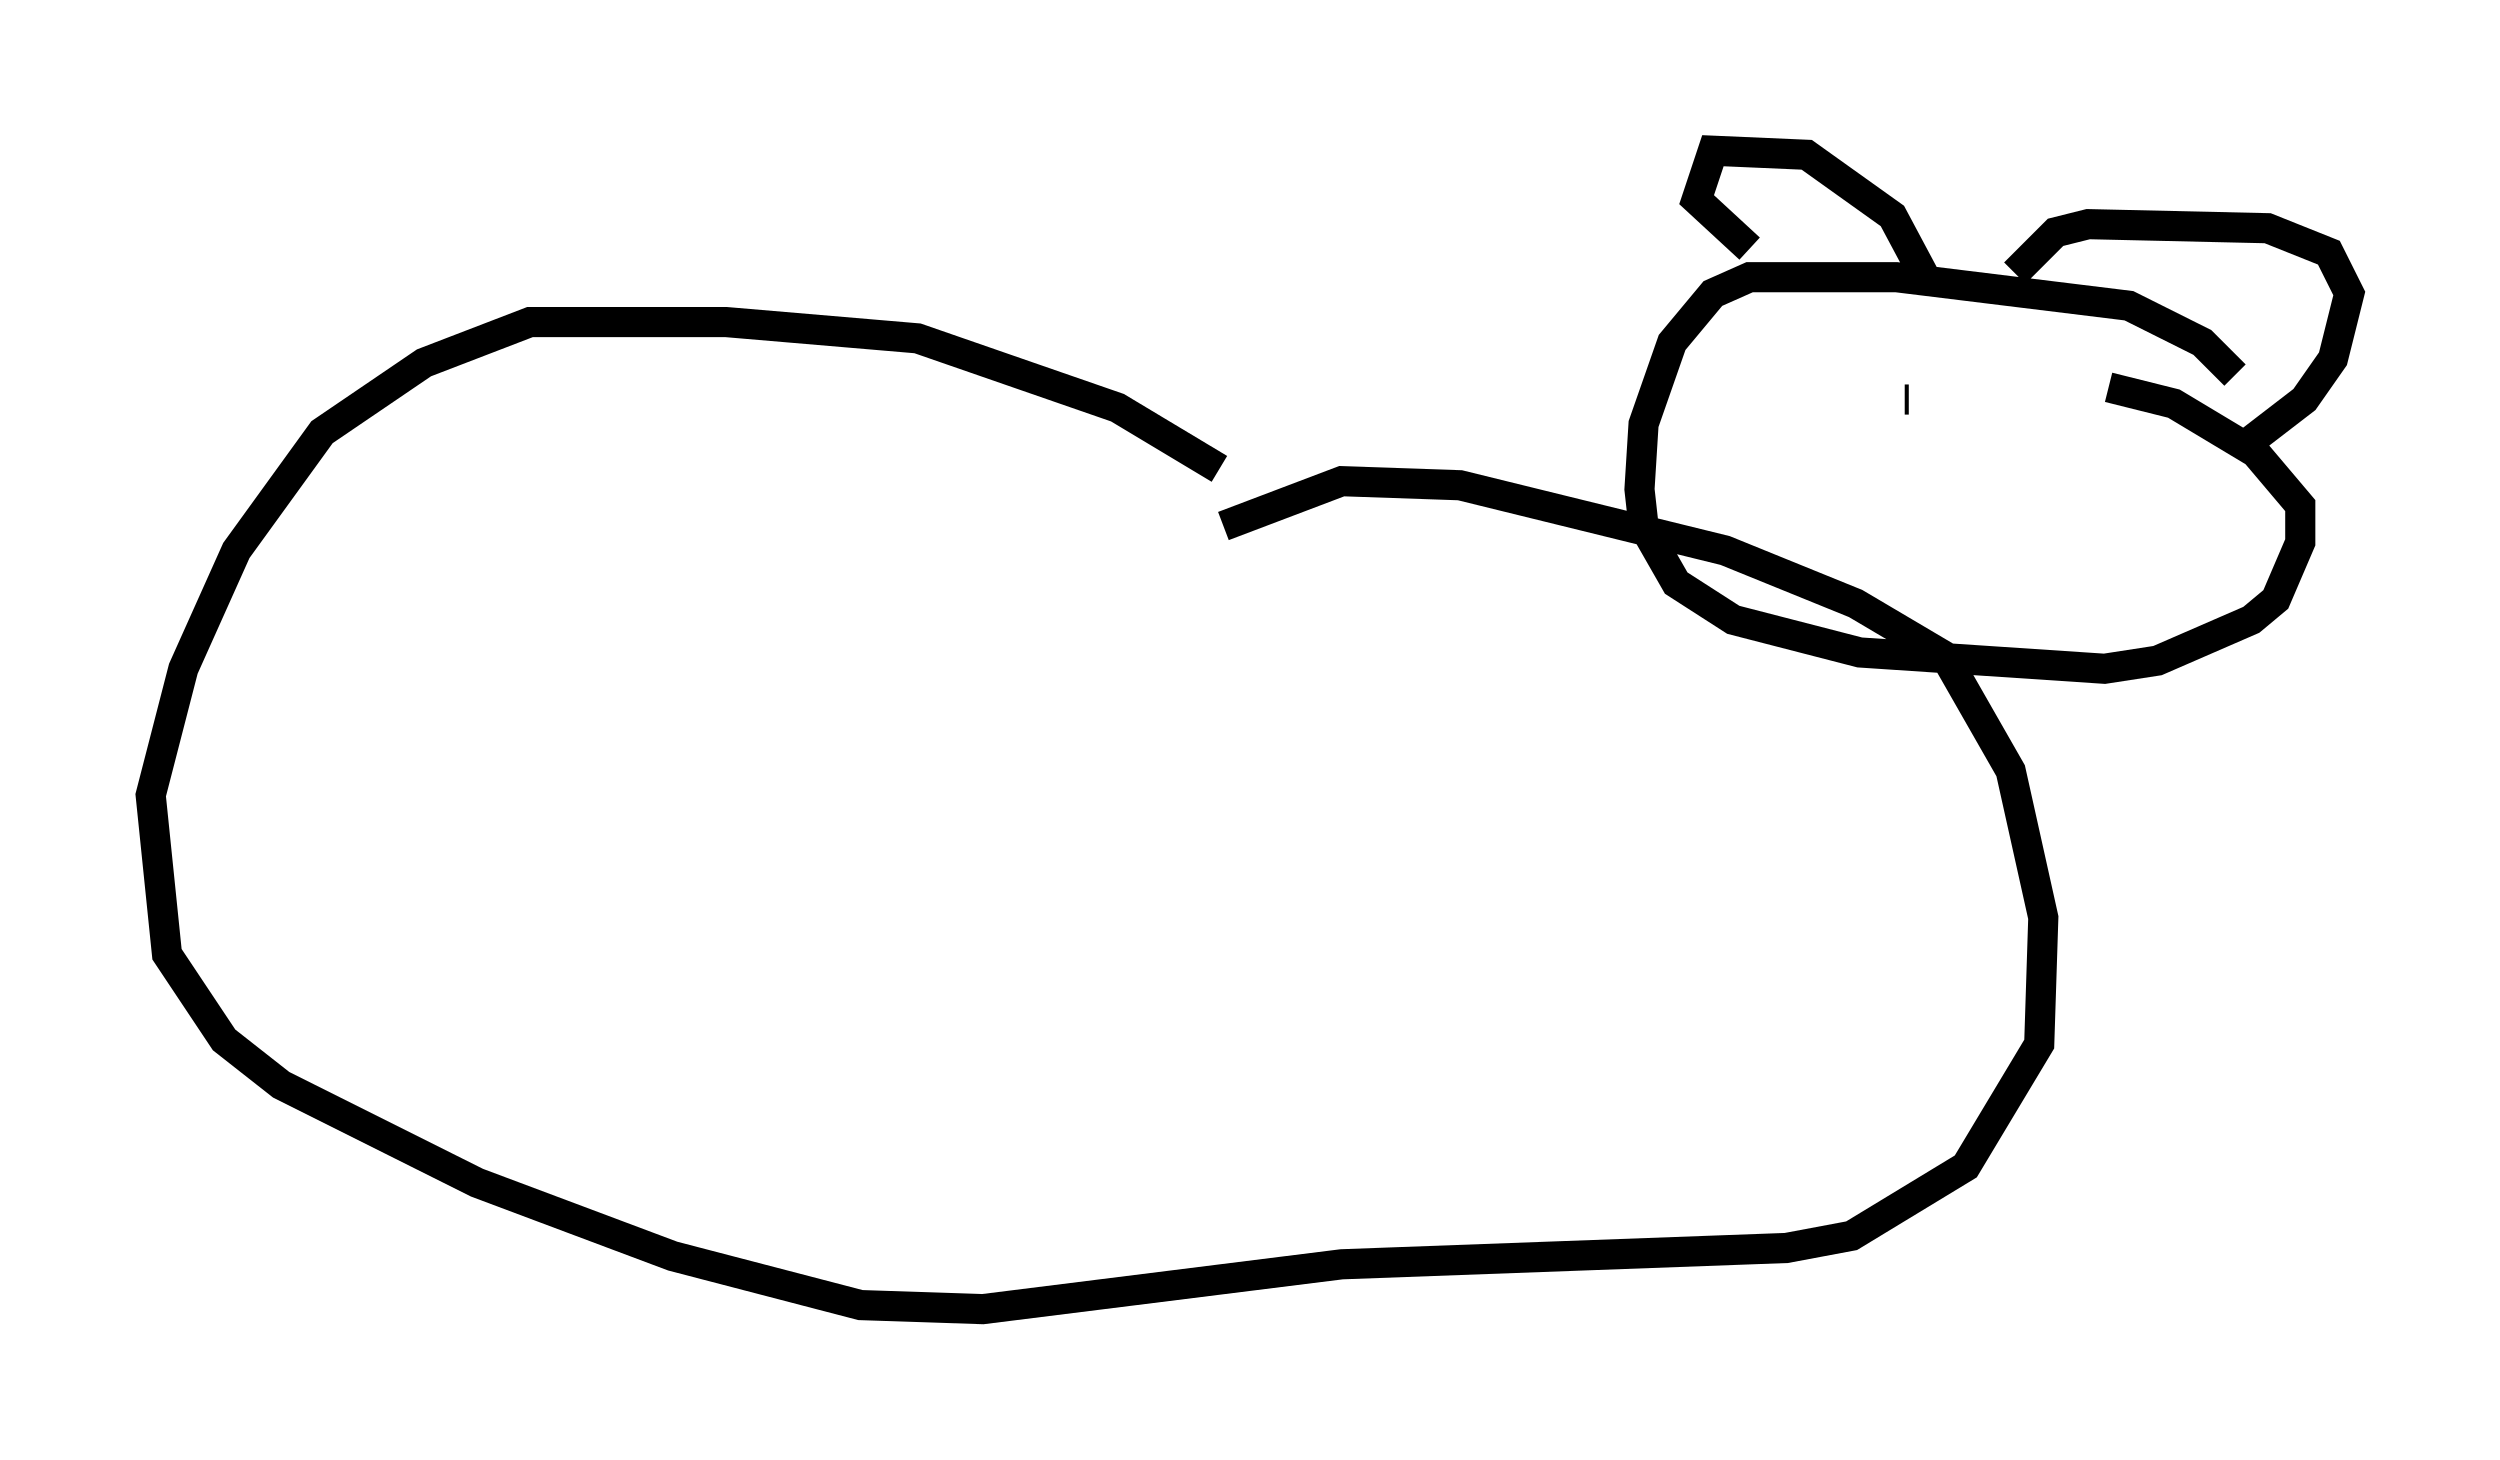 <?xml version="1.0" encoding="utf-8" ?>
<svg baseProfile="full" height="48.43" version="1.1" width="82.936" xmlns="http://www.w3.org/2000/svg" xmlns:ev="http://www.w3.org/2001/xml-events" xmlns:xlink="http://www.w3.org/1999/xlink"><defs /><rect fill="white" height="48.43" width="82.936" x="0" y="0" /><path d="M43.295, 18.261 m-2.842, -2.706 l-3.383, -2.03 -6.631, -2.3 l-6.36, -0.541 -6.495, 0.0 l-3.518, 1.353 -3.383, 2.3 l-2.842, 3.924 -1.759, 3.924 l-1.083, 4.195 0.541, 5.277 l1.894, 2.842 1.894, 1.488 l6.495, 3.248 6.495, 2.436 l6.225, 1.624 4.059, 0.135 l11.908, -1.488 14.75, -0.541 l2.165, -0.406 3.789, -2.3 l2.436, -4.059 0.135, -4.195 l-1.083, -4.871 -2.165, -3.789 l-2.977, -1.759 -4.33, -1.759 l-8.796, -2.165 -3.924, -0.135 l-3.924, 1.488 m33.559, -5.007 l-1.083, -1.083 -2.436, -1.218 l-7.713, -0.947 -4.871, 0.0 l-1.218, 0.541 -1.353, 1.624 l-0.947, 2.706 -0.135, 2.165 l0.135, 1.218 1.083, 1.894 l1.894, 1.218 4.195, 1.083 l8.119, 0.541 1.759, -0.271 l3.112, -1.353 0.812, -0.677 l0.812, -1.894 0.0, -1.218 l-1.488, -1.759 -2.706, -1.624 l-2.165, -0.541 m-6.089, -3.654 l-1.083, -2.03 -2.842, -2.03 l-3.112, -0.135 -0.541, 1.624 l1.759, 1.624 m8.796, 0.812 l1.353, -1.353 1.083, -0.271 l5.954, 0.135 2.03, 0.812 l0.677, 1.353 -0.541, 2.165 l-0.947, 1.353 -1.759, 1.353 m-12.584, -0.812 l0.0, 0.0 m1.218, -0.541 l-0.135, 0.0 " fill="none" stroke="black" stroke-width="1" /></svg>